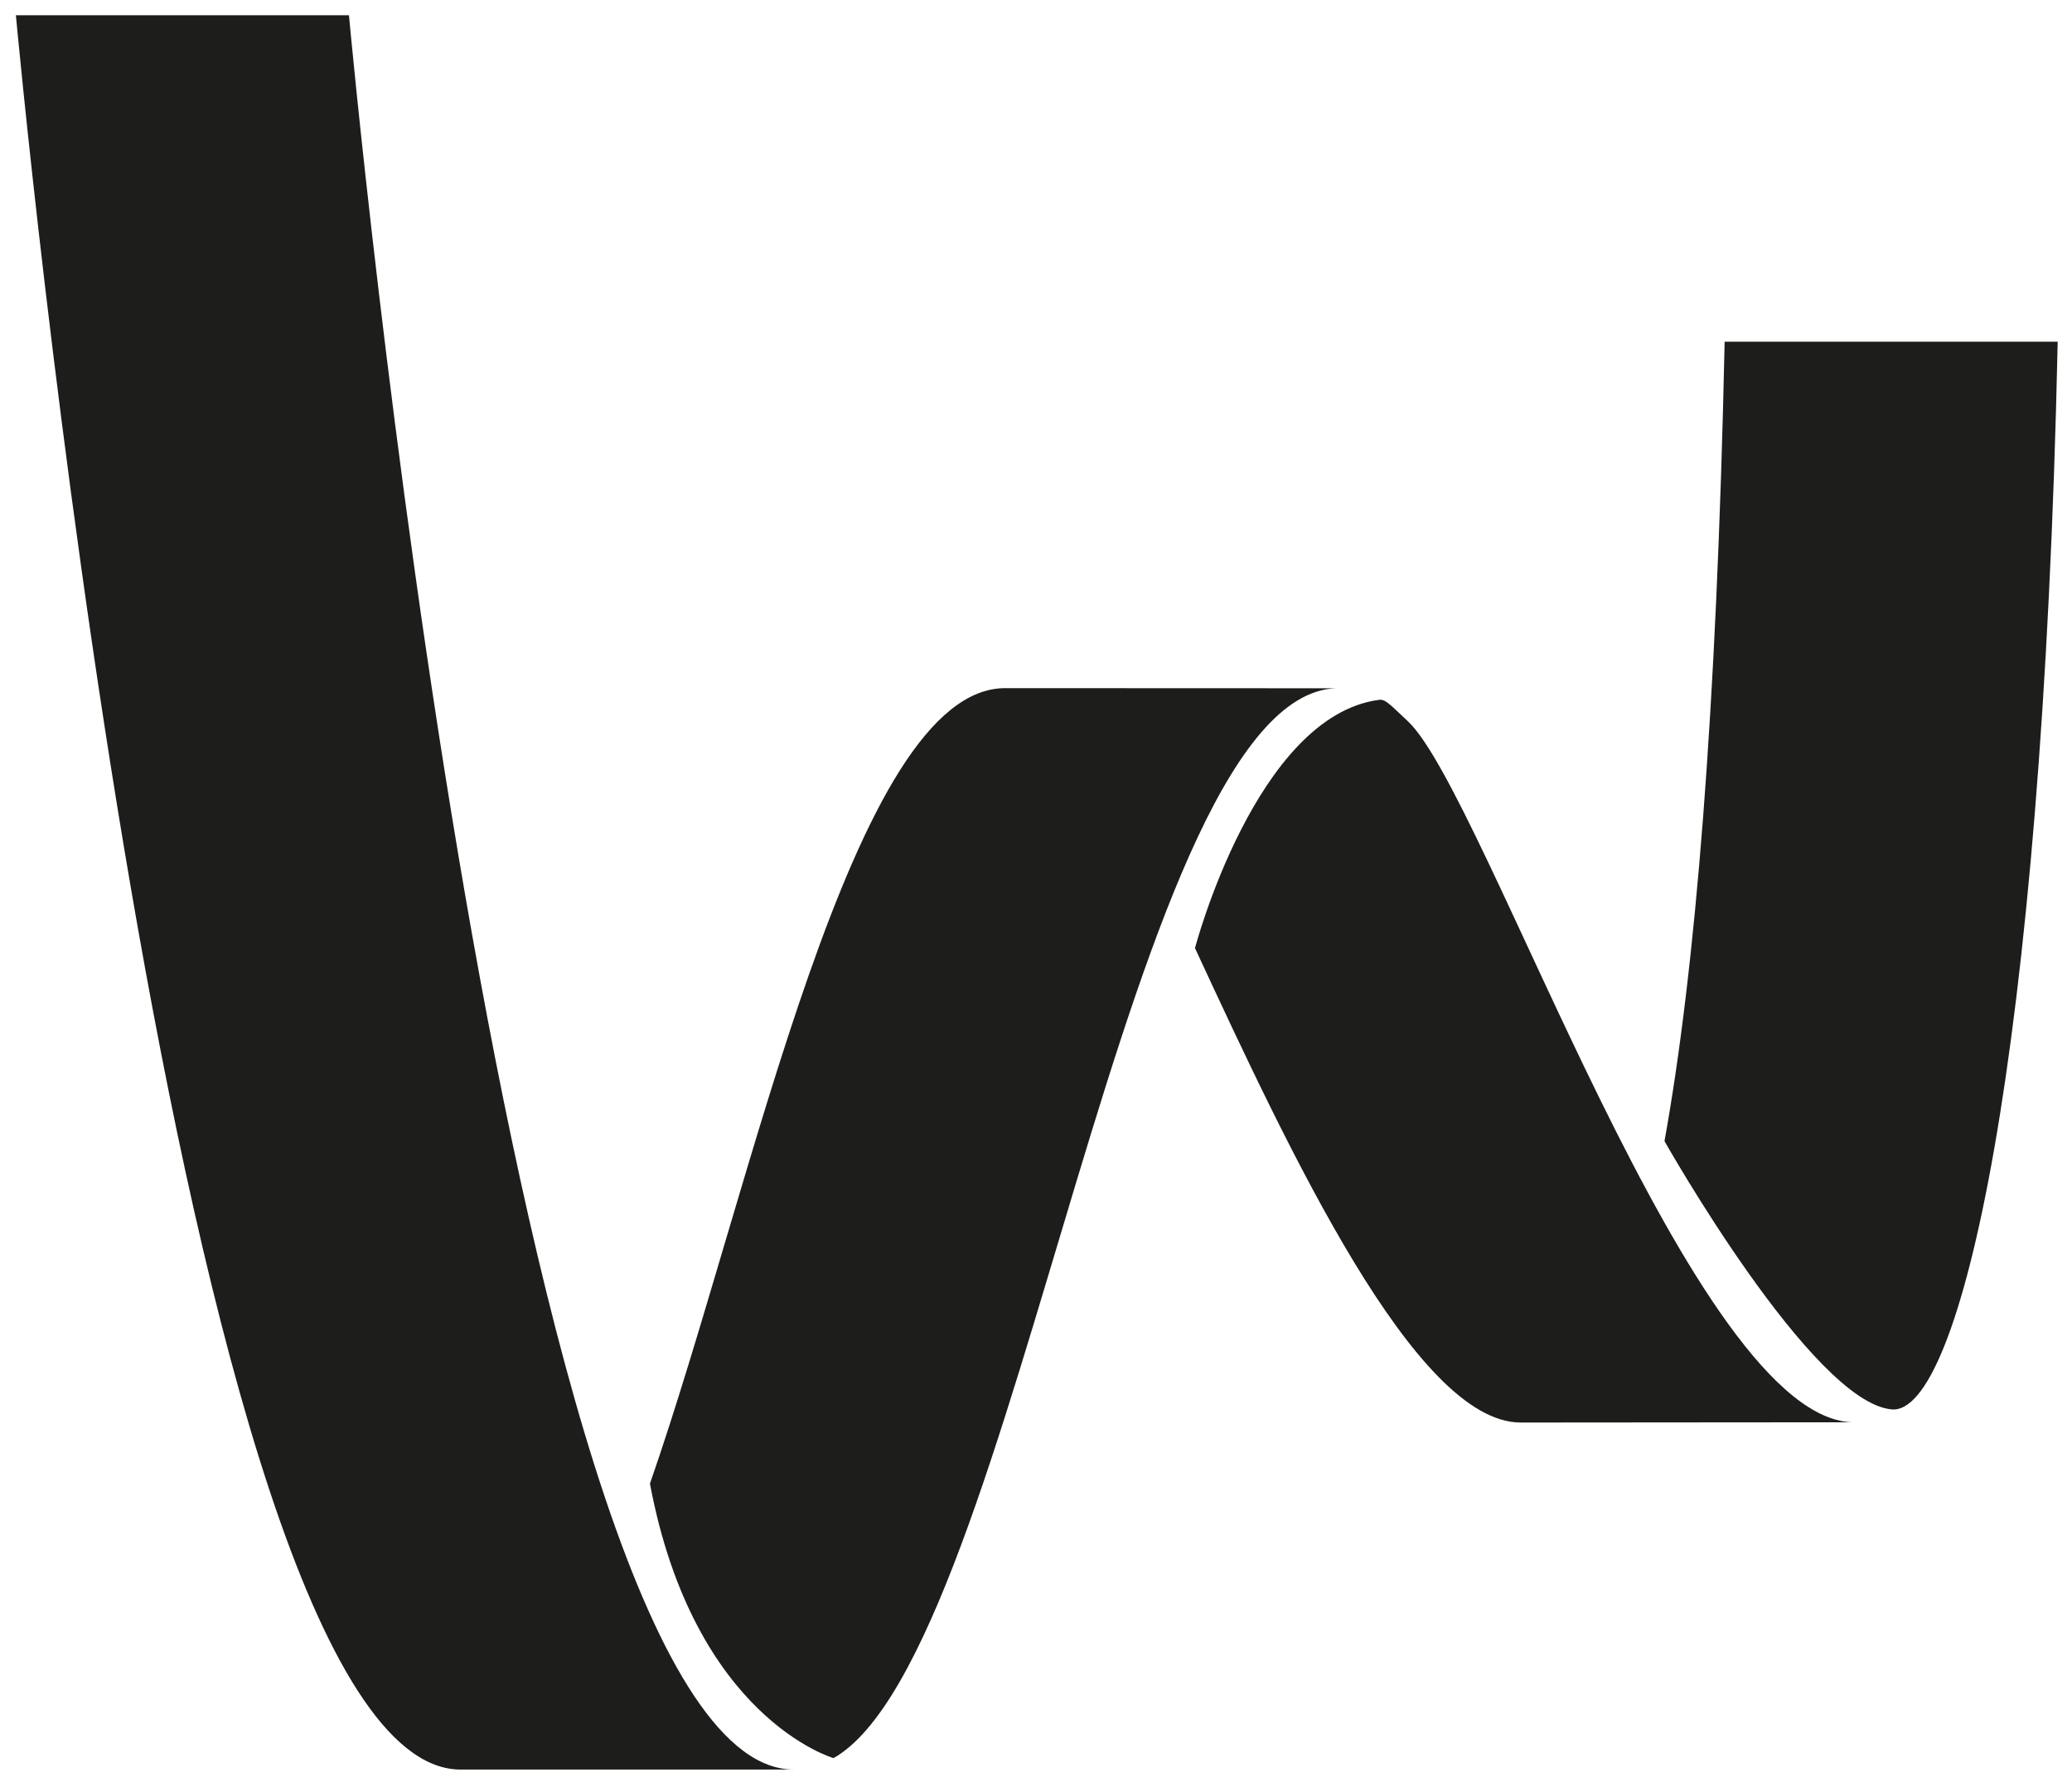<svg version="1.1" id="Layer_1" xmlns="http://www.w3.org/2000/svg" xmlns:xlink="http://www.w3.org/1999/xlink" x="0" y="0" viewBox="0 0 1564 1349" enable-background="new 0 0 1564 1349" xml:space="preserve">
    <path fill="#1D1D1B" d="M1147.5,1073.7c-79.2-0.7-173.4-202.7-245.5-358.1c0,0,46.1-175.3,139.1-187.4c4.9-0.6,8.9,4.4,21.4,16	c58.6,54,216.3,531.4,337.8,529.3L1147.5,1073.7z"/>
    <path fill="#1D1D1B" d="M1301.8,257.9c-6,281.7-22.3,475.5-45.4,603.4c0,0,111.5,197.6,171.7,202.5	c51.1,4.2,113.5-262.7,125.1-805.9H1301.8z"/>
    <path fill="#1D1D1B" d="M758.9,519.4c-115.5-0.4-190.3,376.2-268.3,600.4c33.2,177.1,138.6,207.2,138.6,207.2	c139.9-79.7,221.8-813.4,383-807.5L758.9,519.4z"/>
    <path fill="#1D1D1B" d="M263.4,11.5c0,0,121.5,1328.5,336.8,1324.1l-254.5,0C132.3,1327.2,12,11.5,12,11.5H263.4z"/>
</svg>